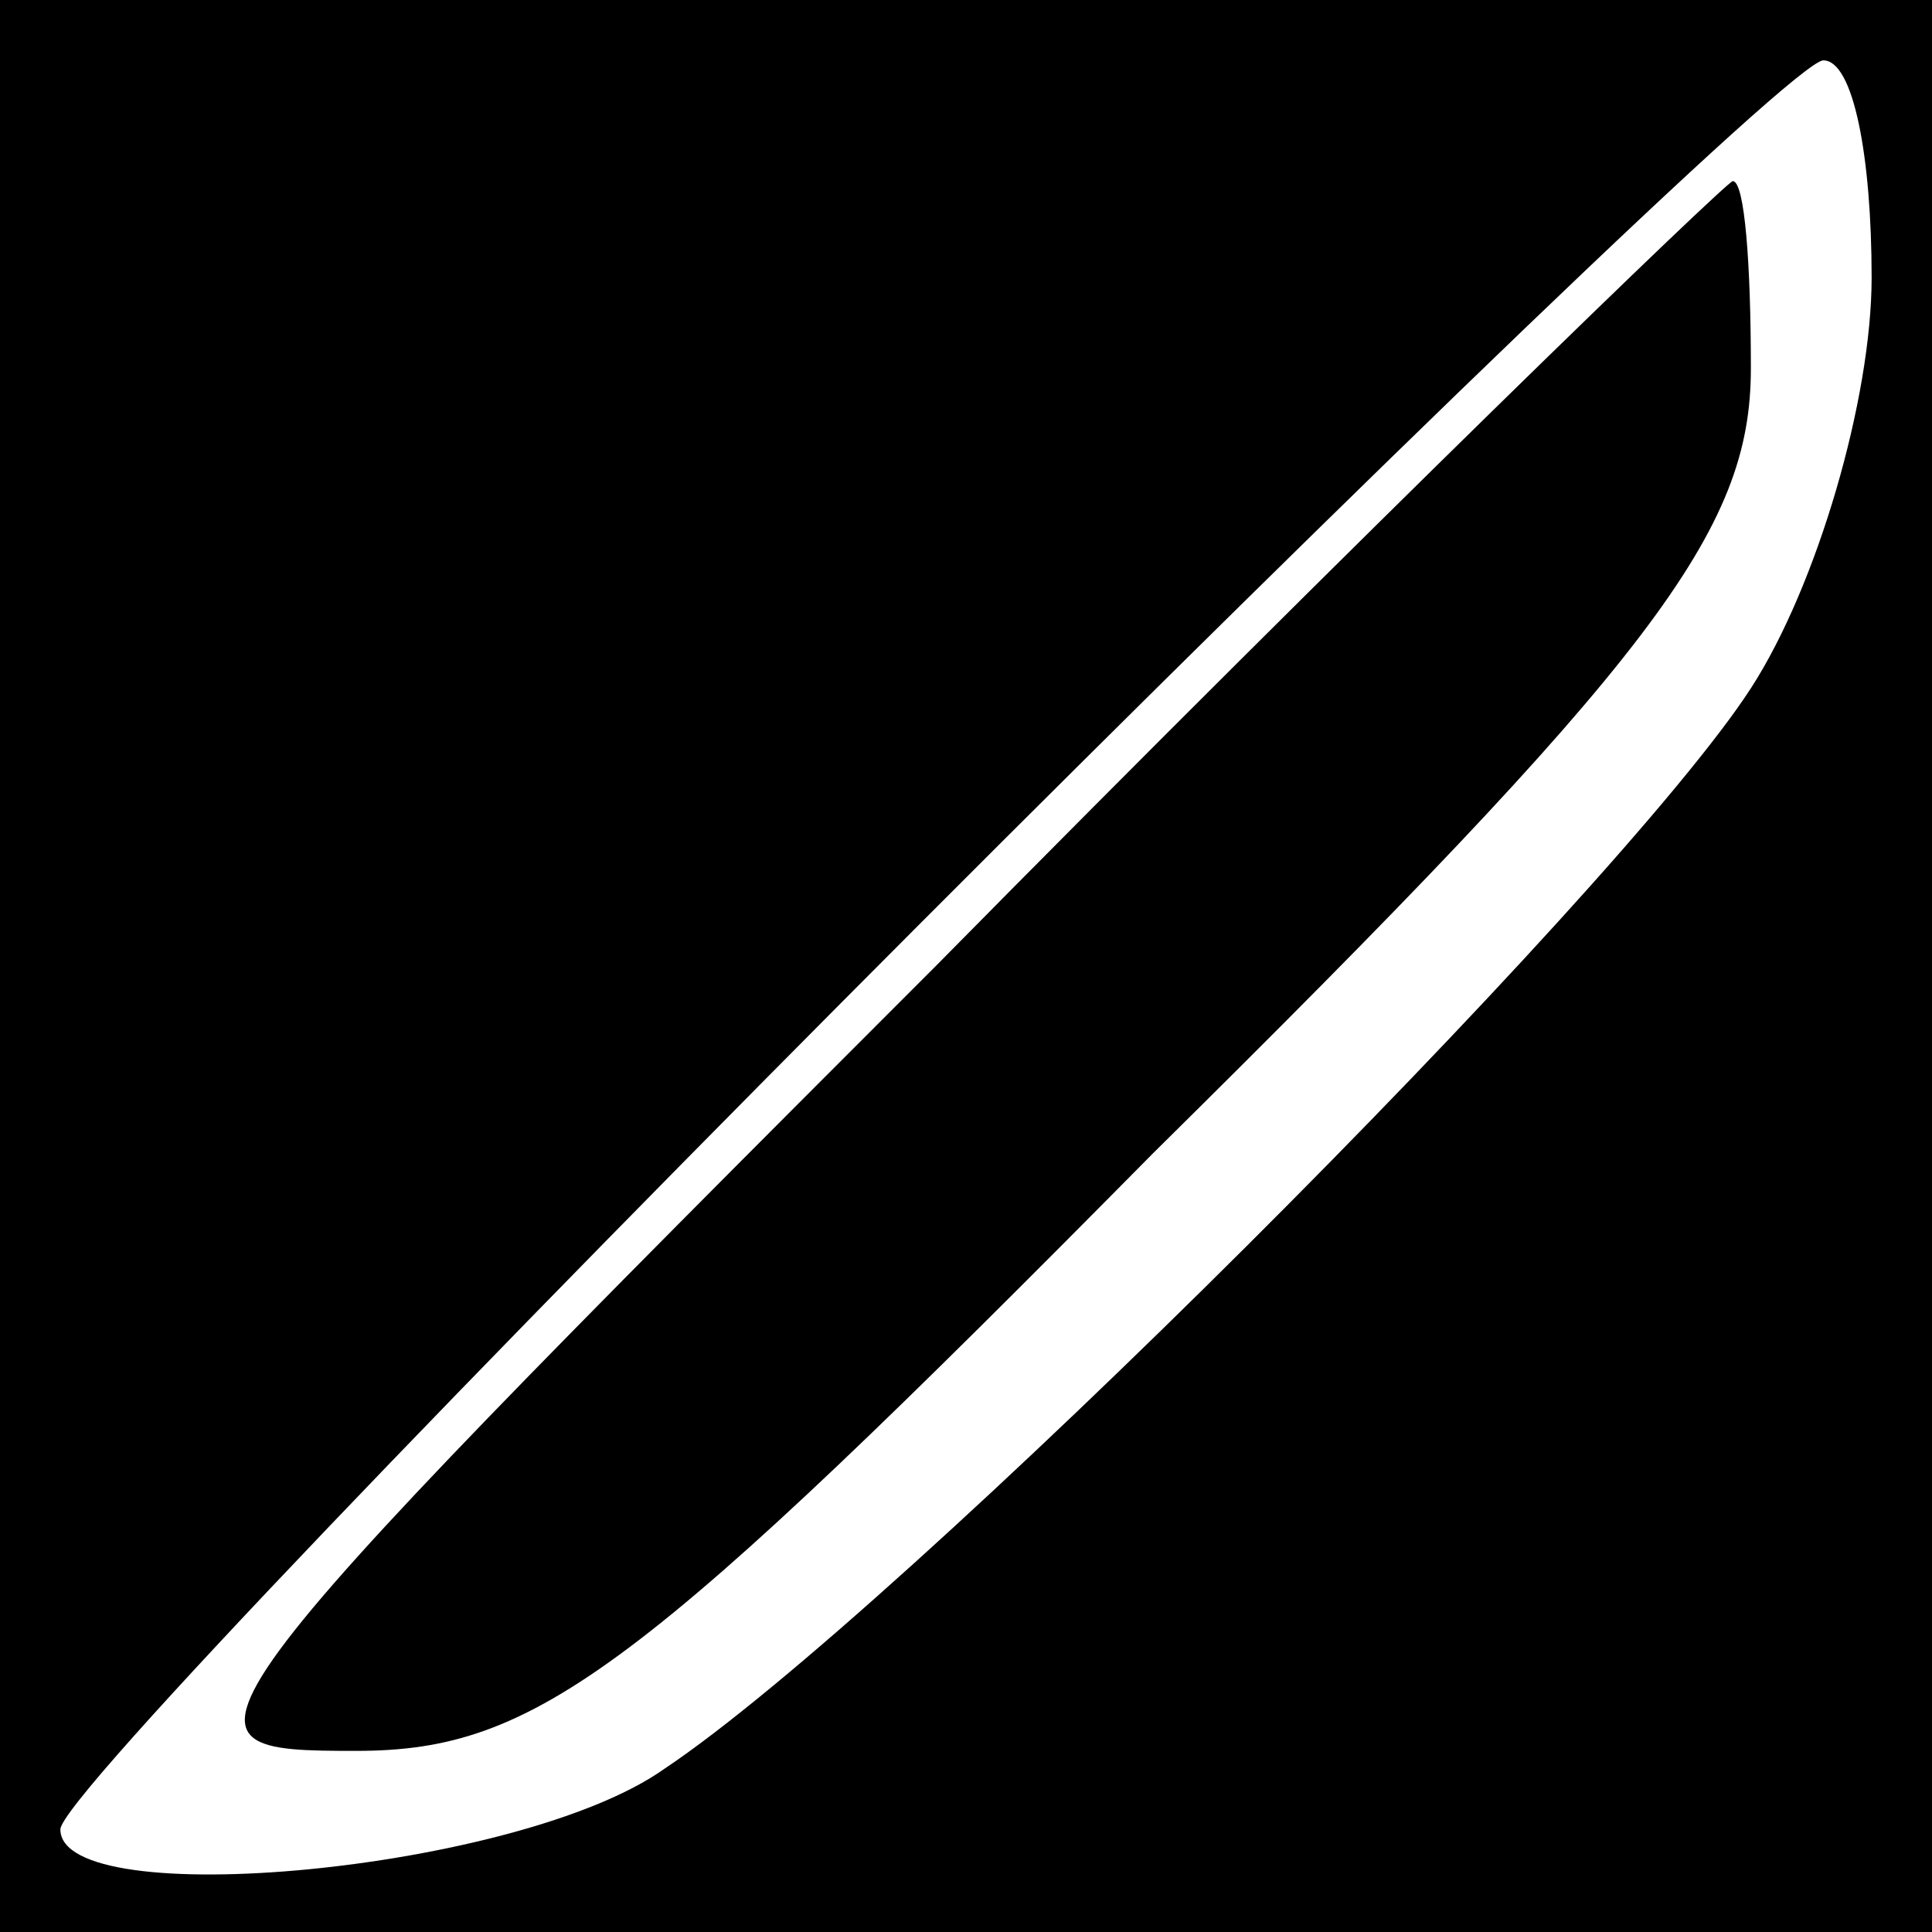 <?xml version="1.0" standalone="no"?>
<!DOCTYPE svg PUBLIC "-//W3C//DTD SVG 20010904//EN"
 "http://www.w3.org/TR/2001/REC-SVG-20010904/DTD/svg10.dtd">
<svg version="1.0" xmlns="http://www.w3.org/2000/svg"
 width="32pt" height="32pt" viewBox="0 0 32 32"
 preserveAspectRatio="xMidYMid meet">
<rect x="0" y="0" width="32" height="32" fill="#808080" stroke="none"/>
<g transform="translate(0,32) scale(0.1,-0.1)"
fill="#000000" stroke="none">
<path fill="#000000" stroke="none" d="M0 160 l0 -160 160 0 160 0 0 160 0
160 -160 0 -160 0 0 -160z"/>
<path fill="#ffffff" stroke="none" d="M310 274 c0 -20 -9 -51 -20 -68 -22
-34 -141 -153 -180 -179 -24 -17 -100 -24 -100 -10 0 10 283 293 292 293 5 0
8 -16 8 -36z"/>
<path fill="#000000" stroke="none" d="M155 160 c-129 -129 -129 -130 -96
-130 30 0 47 13 132 99 83 82 99 103 99 130 0 17 -1 31 -3 31 -1 0 -61 -58
-132 -130z"/>
</g>
</svg>
